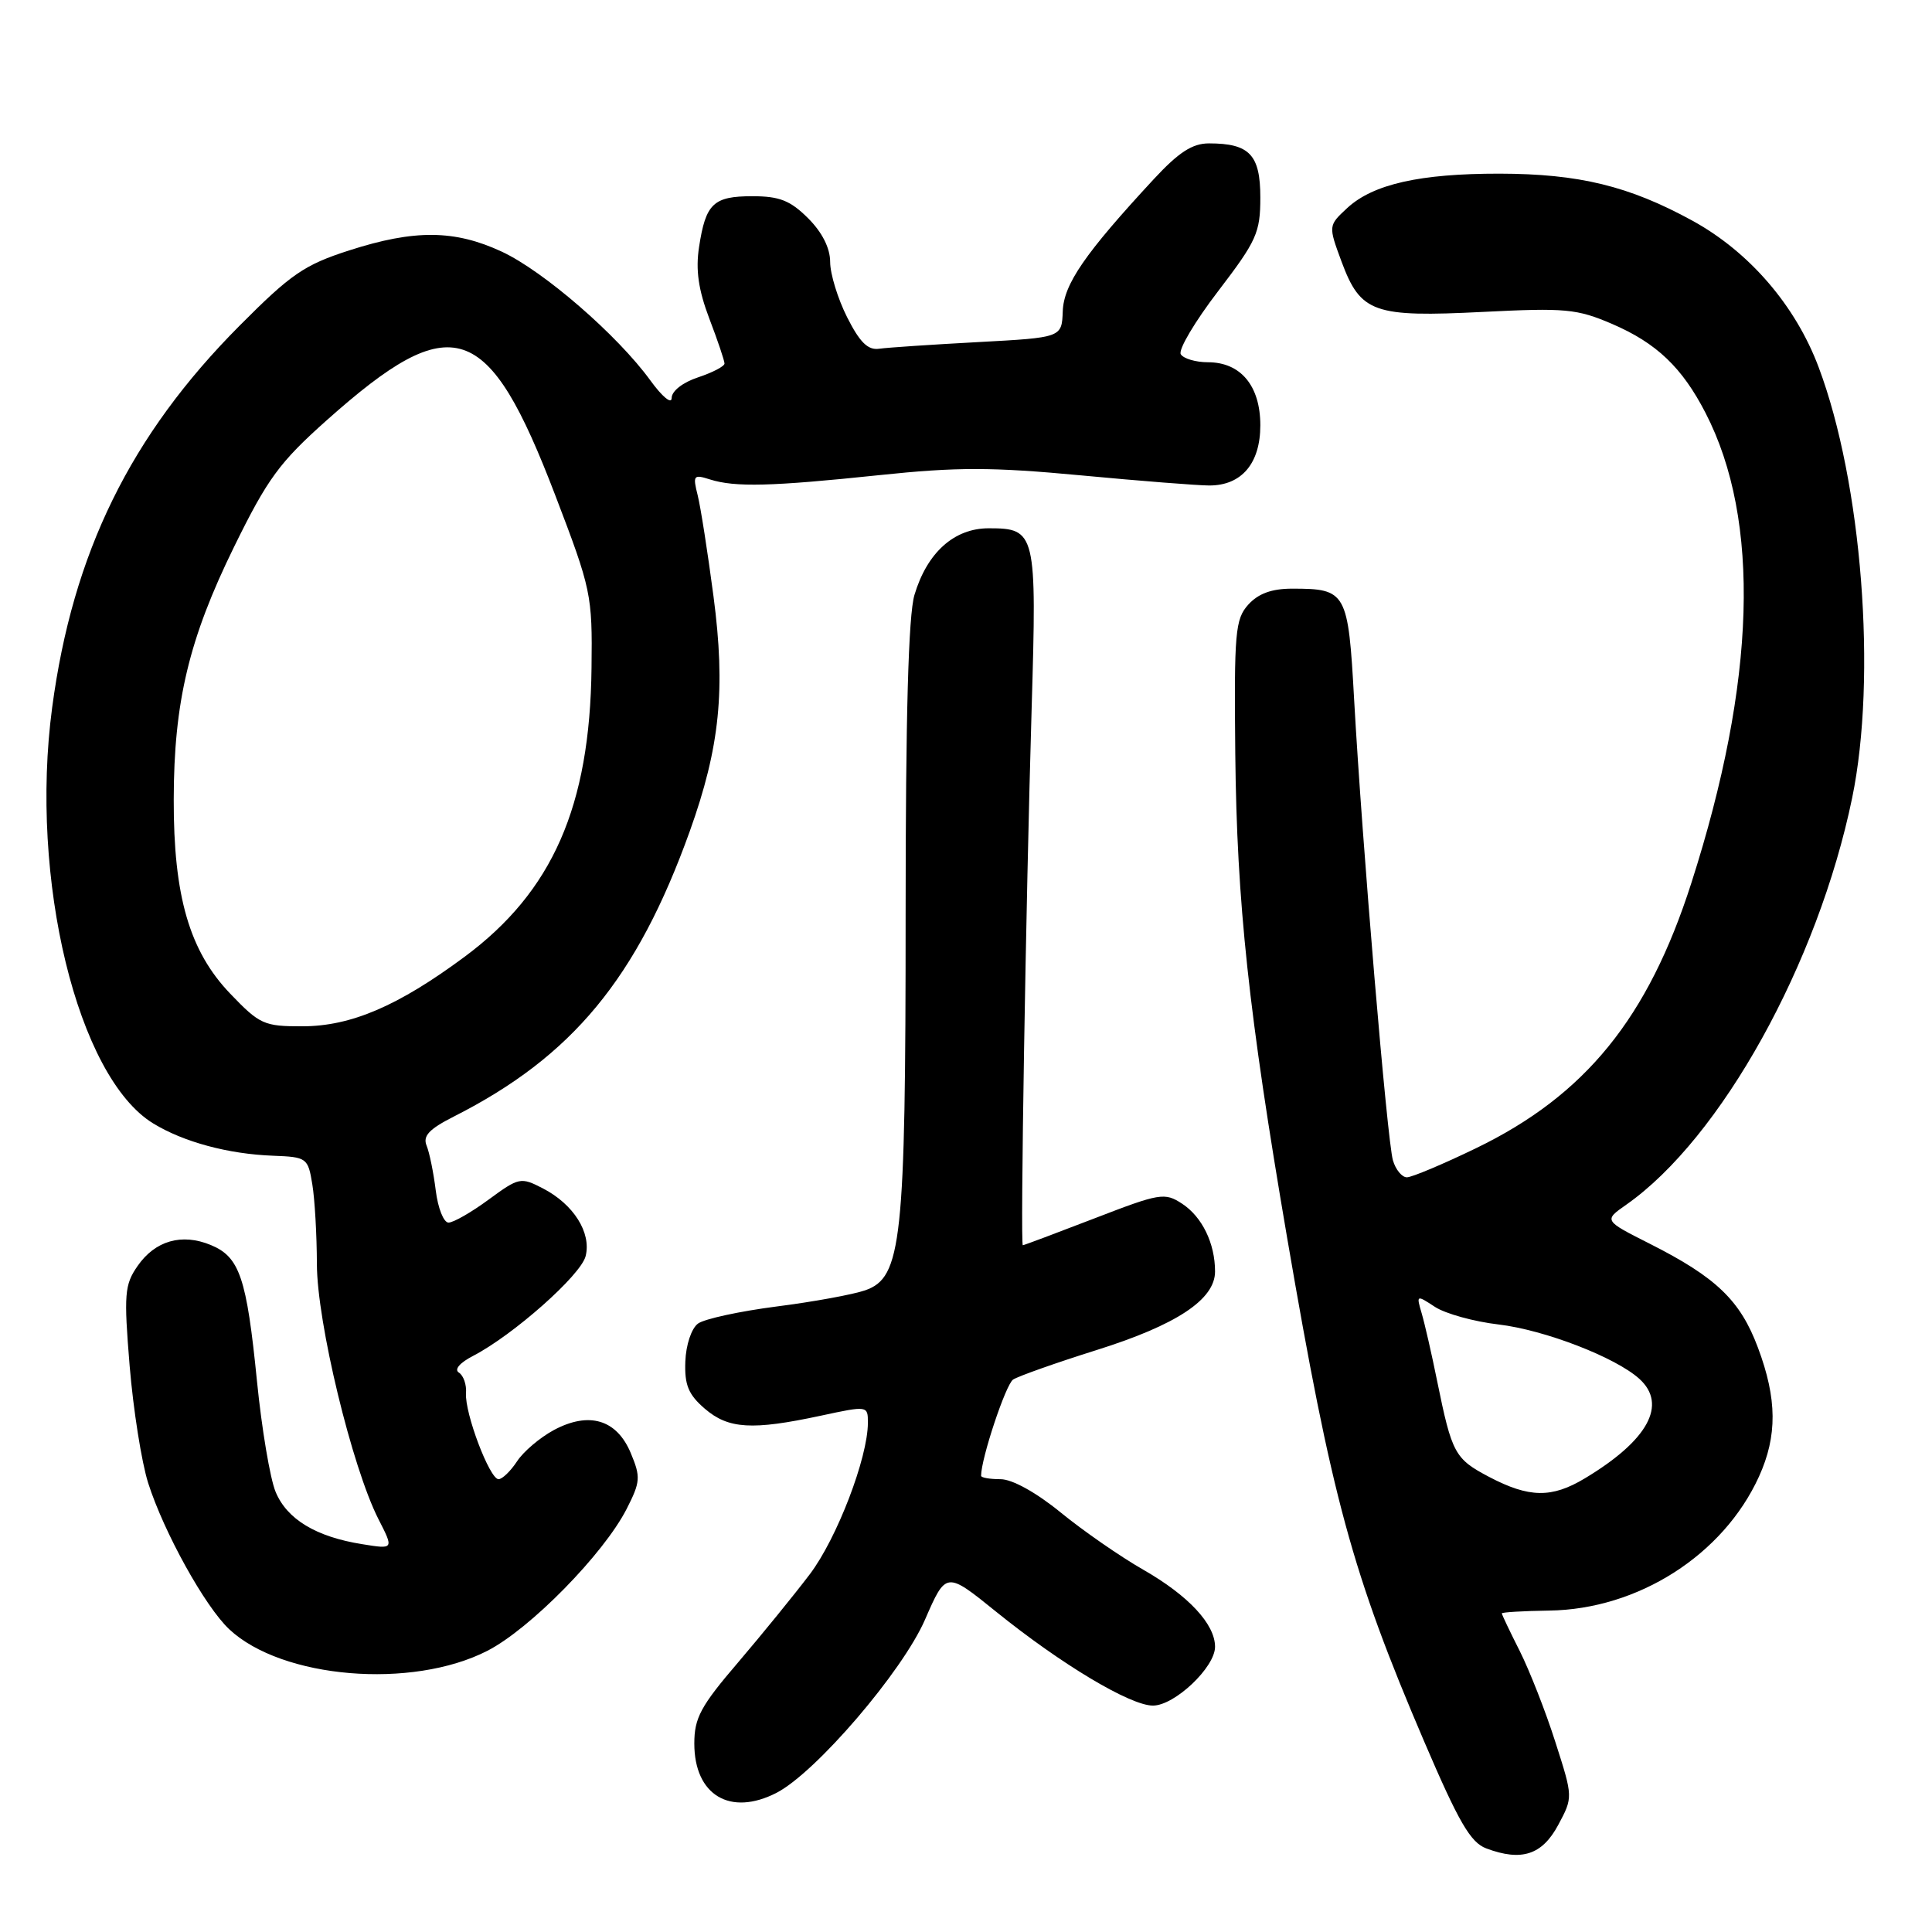 <?xml version="1.0" encoding="UTF-8" standalone="no"?>
<!DOCTYPE svg PUBLIC "-//W3C//DTD SVG 1.1//EN" "http://www.w3.org/Graphics/SVG/1.1/DTD/svg11.dtd" >
<svg xmlns="http://www.w3.org/2000/svg" xmlns:xlink="http://www.w3.org/1999/xlink" version="1.1" viewBox="0 0 256 256">
 <g >
 <path fill="currentColor"
d=" M 206.47 241.82 C 208.44 238.14 208.44 238.14 206.09 230.82 C 204.81 226.79 202.68 221.38 201.38 218.78 C 200.07 216.19 199.00 213.94 199.00 213.78 C 199.00 213.63 201.82 213.46 205.26 213.41 C 217.07 213.25 228.35 206.04 233.08 195.64 C 235.52 190.26 235.48 185.36 232.94 178.58 C 230.60 172.31 227.41 169.25 218.60 164.80 C 212.50 161.72 212.50 161.72 215.50 159.62 C 228.03 150.83 240.89 127.68 245.42 105.73 C 248.73 89.71 246.72 63.91 240.98 48.66 C 237.91 40.47 231.78 33.37 224.25 29.24 C 215.85 24.64 209.22 23.03 198.69 23.01 C 188.15 23.00 181.94 24.40 178.52 27.56 C 176.00 29.90 176.00 29.90 177.77 34.69 C 180.29 41.45 182.01 42.06 196.50 41.33 C 207.44 40.78 208.95 40.92 213.63 42.93 C 219.50 45.46 222.89 48.69 225.99 54.71 C 233.33 68.95 232.69 90.27 224.11 117.01 C 218.37 134.92 210.06 145.14 195.57 152.15 C 191.19 154.27 187.07 156.00 186.42 156.00 C 185.77 156.00 184.93 154.99 184.57 153.75 C 183.81 151.17 180.49 111.71 179.43 92.71 C 178.64 78.42 178.41 78.00 171.22 78.00 C 168.51 78.00 166.73 78.65 165.40 80.12 C 163.67 82.05 163.52 83.78 163.68 99.87 C 163.89 119.67 165.44 134.13 170.55 164.00 C 176.47 198.53 179.16 208.44 188.70 230.73 C 193.28 241.43 194.85 244.14 196.93 244.92 C 201.61 246.68 204.34 245.79 206.47 241.82 Z  M 102.91 237.55 C 108.11 234.86 119.56 221.50 122.56 214.63 C 125.36 208.20 125.36 208.20 131.99 213.56 C 140.59 220.51 149.76 226.00 152.77 226.00 C 155.64 226.00 161.00 220.93 161.00 218.21 C 161.00 215.20 157.47 211.42 151.48 207.99 C 148.47 206.27 143.56 202.87 140.57 200.43 C 137.29 197.75 134.12 196.00 132.57 196.00 C 131.16 196.00 130.00 195.80 130.00 195.55 C 130.00 193.26 133.27 183.44 134.24 182.80 C 134.93 182.35 139.90 180.59 145.27 178.90 C 155.91 175.56 161.00 172.19 161.00 168.48 C 161.00 164.75 159.29 161.24 156.64 159.50 C 154.32 157.98 153.70 158.09 145.00 161.45 C 139.94 163.40 135.68 165.00 135.53 165.00 C 135.18 165.00 135.92 120.09 136.70 93.79 C 137.39 70.56 137.26 70.00 131.01 70.00 C 126.43 70.00 122.85 73.21 121.17 78.83 C 120.37 81.51 120.00 94.74 120.00 121.09 C 120.00 164.55 119.49 169.28 114.65 170.97 C 113.05 171.53 107.76 172.50 102.88 173.12 C 98.01 173.75 93.34 174.76 92.49 175.38 C 91.62 176.02 90.89 178.20 90.81 180.41 C 90.69 183.52 91.22 184.79 93.39 186.66 C 96.52 189.35 99.66 189.54 108.75 187.59 C 114.98 186.25 115.00 186.26 115.00 188.52 C 115.00 193.15 110.90 203.85 107.30 208.60 C 105.26 211.29 100.98 216.55 97.80 220.28 C 92.84 226.07 92.00 227.63 92.00 231.03 C 92.00 237.87 96.76 240.72 102.91 237.55 Z  M 64.58 218.74 C 70.24 215.84 79.98 205.92 83.04 199.93 C 84.86 196.35 84.91 195.72 83.58 192.54 C 81.72 188.08 78.04 186.99 73.37 189.50 C 71.54 190.49 69.34 192.35 68.50 193.65 C 67.65 194.94 66.55 196.00 66.06 196.00 C 64.88 196.00 61.56 187.22 61.75 184.61 C 61.84 183.48 61.41 182.26 60.81 181.88 C 60.15 181.47 60.91 180.58 62.69 179.66 C 68.00 176.91 76.97 168.97 77.60 166.44 C 78.38 163.34 76.00 159.57 71.94 157.47 C 69.00 155.95 68.77 156.00 64.75 158.95 C 62.47 160.63 60.08 162.00 59.43 162.00 C 58.79 162.00 58.03 160.09 57.74 157.75 C 57.45 155.41 56.91 152.74 56.53 151.81 C 56.00 150.52 56.85 149.61 60.17 147.93 C 75.84 139.99 84.40 129.64 91.40 110.14 C 95.39 99.00 96.17 91.35 94.54 79.00 C 93.78 73.22 92.84 67.21 92.45 65.64 C 91.78 62.98 91.89 62.83 94.08 63.53 C 97.41 64.58 102.19 64.46 116.49 62.96 C 126.86 61.87 131.42 61.88 143.25 62.99 C 151.09 63.73 158.73 64.33 160.24 64.33 C 164.52 64.33 167.00 61.41 167.00 56.35 C 167.00 51.13 164.40 48.00 160.06 48.00 C 158.44 48.00 156.82 47.52 156.46 46.94 C 156.10 46.36 158.33 42.60 161.41 38.58 C 166.51 31.91 167.00 30.83 167.00 26.17 C 167.00 20.51 165.57 19.00 160.20 19.00 C 157.99 19.00 156.19 20.17 152.87 23.75 C 143.75 33.60 140.95 37.65 140.82 41.25 C 140.69 44.73 140.69 44.73 129.59 45.33 C 123.49 45.66 117.60 46.05 116.50 46.21 C 115.01 46.43 113.93 45.37 112.25 42.04 C 111.01 39.58 110.00 36.29 110.00 34.71 C 110.00 32.88 108.95 30.79 107.08 28.92 C 104.72 26.57 103.29 26.00 99.70 26.00 C 94.52 26.00 93.51 26.97 92.63 32.72 C 92.16 35.77 92.54 38.40 93.99 42.22 C 95.10 45.12 96.00 47.80 96.00 48.17 C 96.00 48.54 94.42 49.36 92.50 50.00 C 90.47 50.67 89.00 51.82 89.00 52.73 C 89.00 53.61 87.76 52.59 86.17 50.40 C 81.82 44.41 72.05 35.94 66.50 33.35 C 60.25 30.44 54.93 30.39 46.27 33.18 C 40.33 35.09 38.55 36.31 31.75 43.15 C 17.28 57.69 9.64 73.25 6.91 93.76 C 3.88 116.47 10.26 142.71 20.30 148.86 C 24.32 151.32 30.25 152.92 36.19 153.14 C 40.65 153.31 40.81 153.43 41.38 156.91 C 41.71 158.88 41.98 163.65 41.99 167.50 C 42.00 175.20 46.65 194.43 50.15 201.30 C 52.19 205.29 52.19 205.29 47.99 204.61 C 41.88 203.64 38.02 201.31 36.52 197.68 C 35.79 195.93 34.68 189.32 34.05 183.00 C 32.68 169.28 31.75 166.55 27.93 164.97 C 24.09 163.38 20.56 164.39 18.23 167.75 C 16.50 170.24 16.40 171.48 17.18 181.00 C 17.66 186.78 18.76 193.75 19.63 196.50 C 21.72 203.05 27.17 212.88 30.38 215.89 C 37.36 222.43 54.57 223.87 64.58 218.74 Z  M 197.32 195.70 C 192.76 193.30 192.39 192.61 190.43 183.00 C 189.71 179.43 188.78 175.38 188.38 174.02 C 187.66 171.57 187.68 171.56 190.14 173.17 C 191.52 174.07 195.31 175.12 198.57 175.50 C 204.66 176.22 214.07 179.85 217.22 182.70 C 220.98 186.11 218.37 190.87 210.00 195.89 C 205.61 198.53 202.62 198.48 197.32 195.70 Z  M 30.51 131.67 C 25.11 126.04 22.99 118.76 23.02 105.93 C 23.04 93.00 25.04 84.64 31.02 72.45 C 35.46 63.40 37.04 61.26 43.31 55.67 C 59.99 40.81 64.67 42.35 73.58 65.64 C 78.35 78.11 78.50 78.81 78.38 88.50 C 78.17 106.86 73.22 118.13 61.56 126.78 C 52.76 133.30 46.52 135.98 40.08 135.99 C 34.98 136.00 34.41 135.74 30.51 131.67 Z "/>
</g>
</svg>